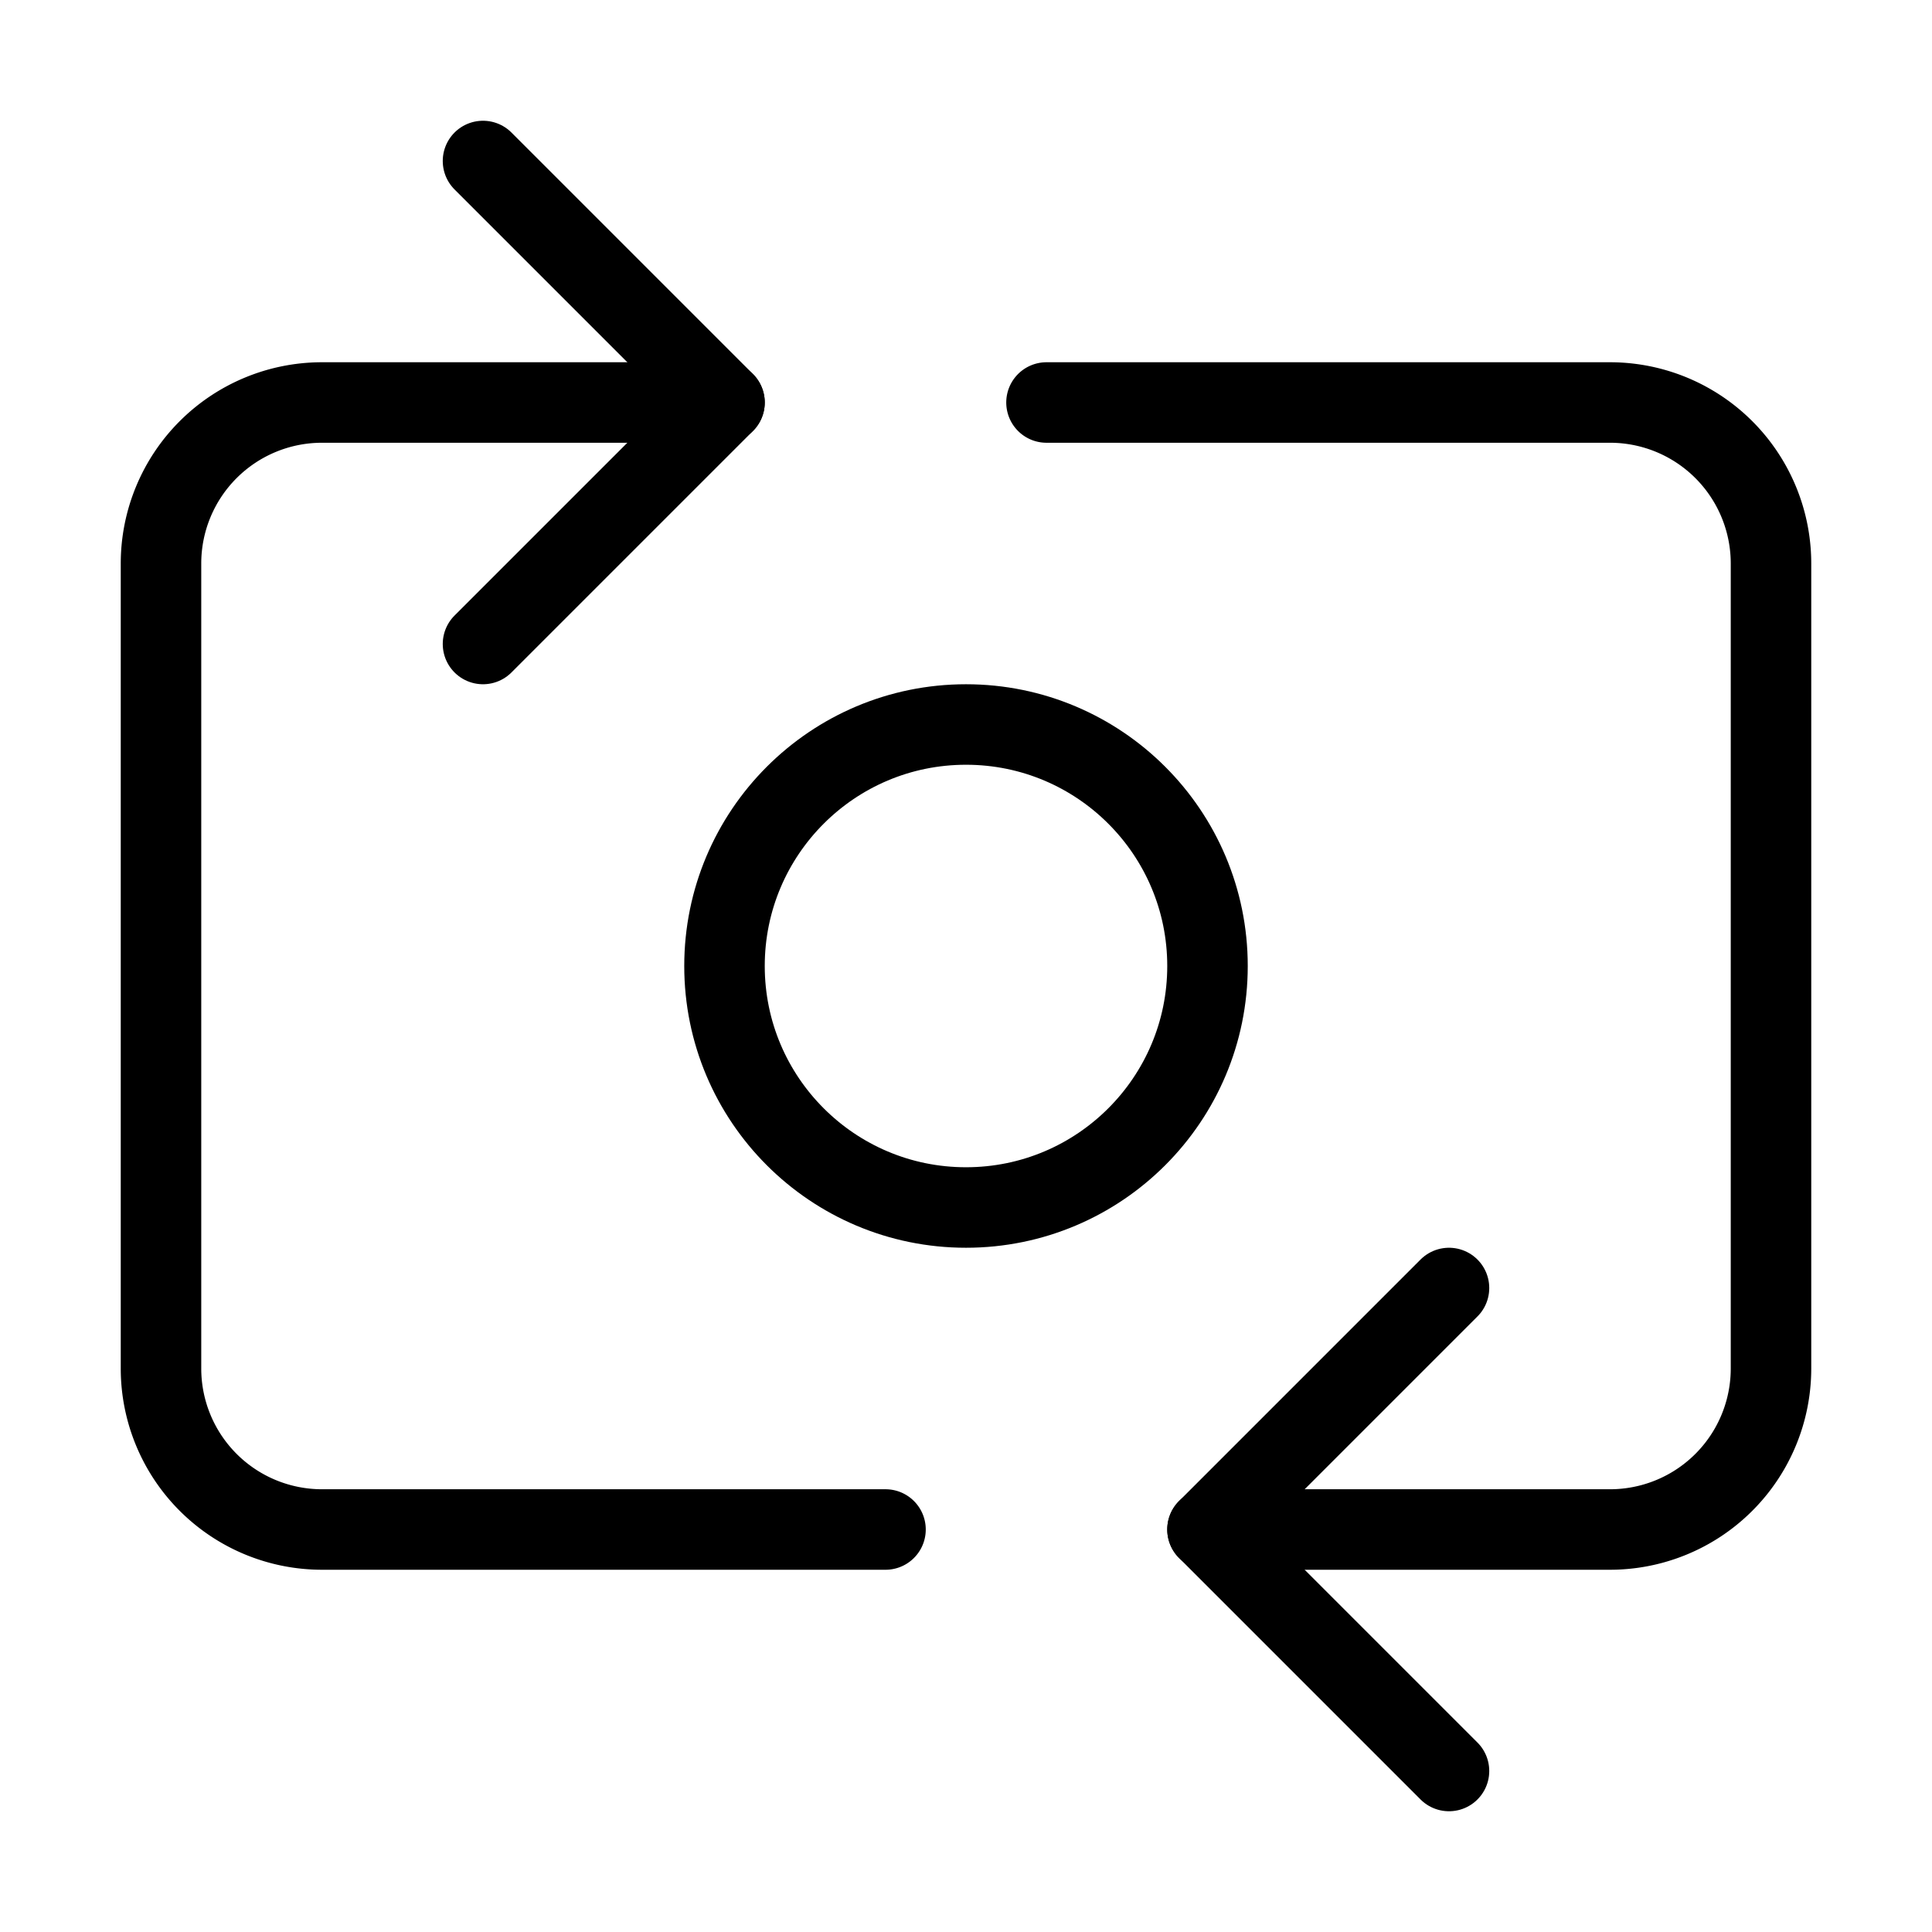 <?xml version="1.0" encoding="utf-8"?><!-- Uploaded to: SVG Repo, www.svgrepo.com, Generator: SVG Repo Mixer Tools -->
<svg 
  xmlns="http://www.w3.org/2000/svg"
  width="24"
  height="24"
  viewBox="0 0 24 24"
  fill="none"
  stroke="#000000"
  stroke-width="1"
  stroke-linecap="round"
  stroke-linejoin="round"
>
  <path d="M11 19H4a2 2 0 01-2-2V7a2 2 0 012-2h5" />
  <path d="M13 5h7a2 2 0 012 2v10a2 2 0 01-2 2h-5" />
  <circle cx="12" cy="12" r="3" />
  <path d="M18 22l-3-3 3-3" />
  <path d="M6 2l3 3-3 3" />
</svg>